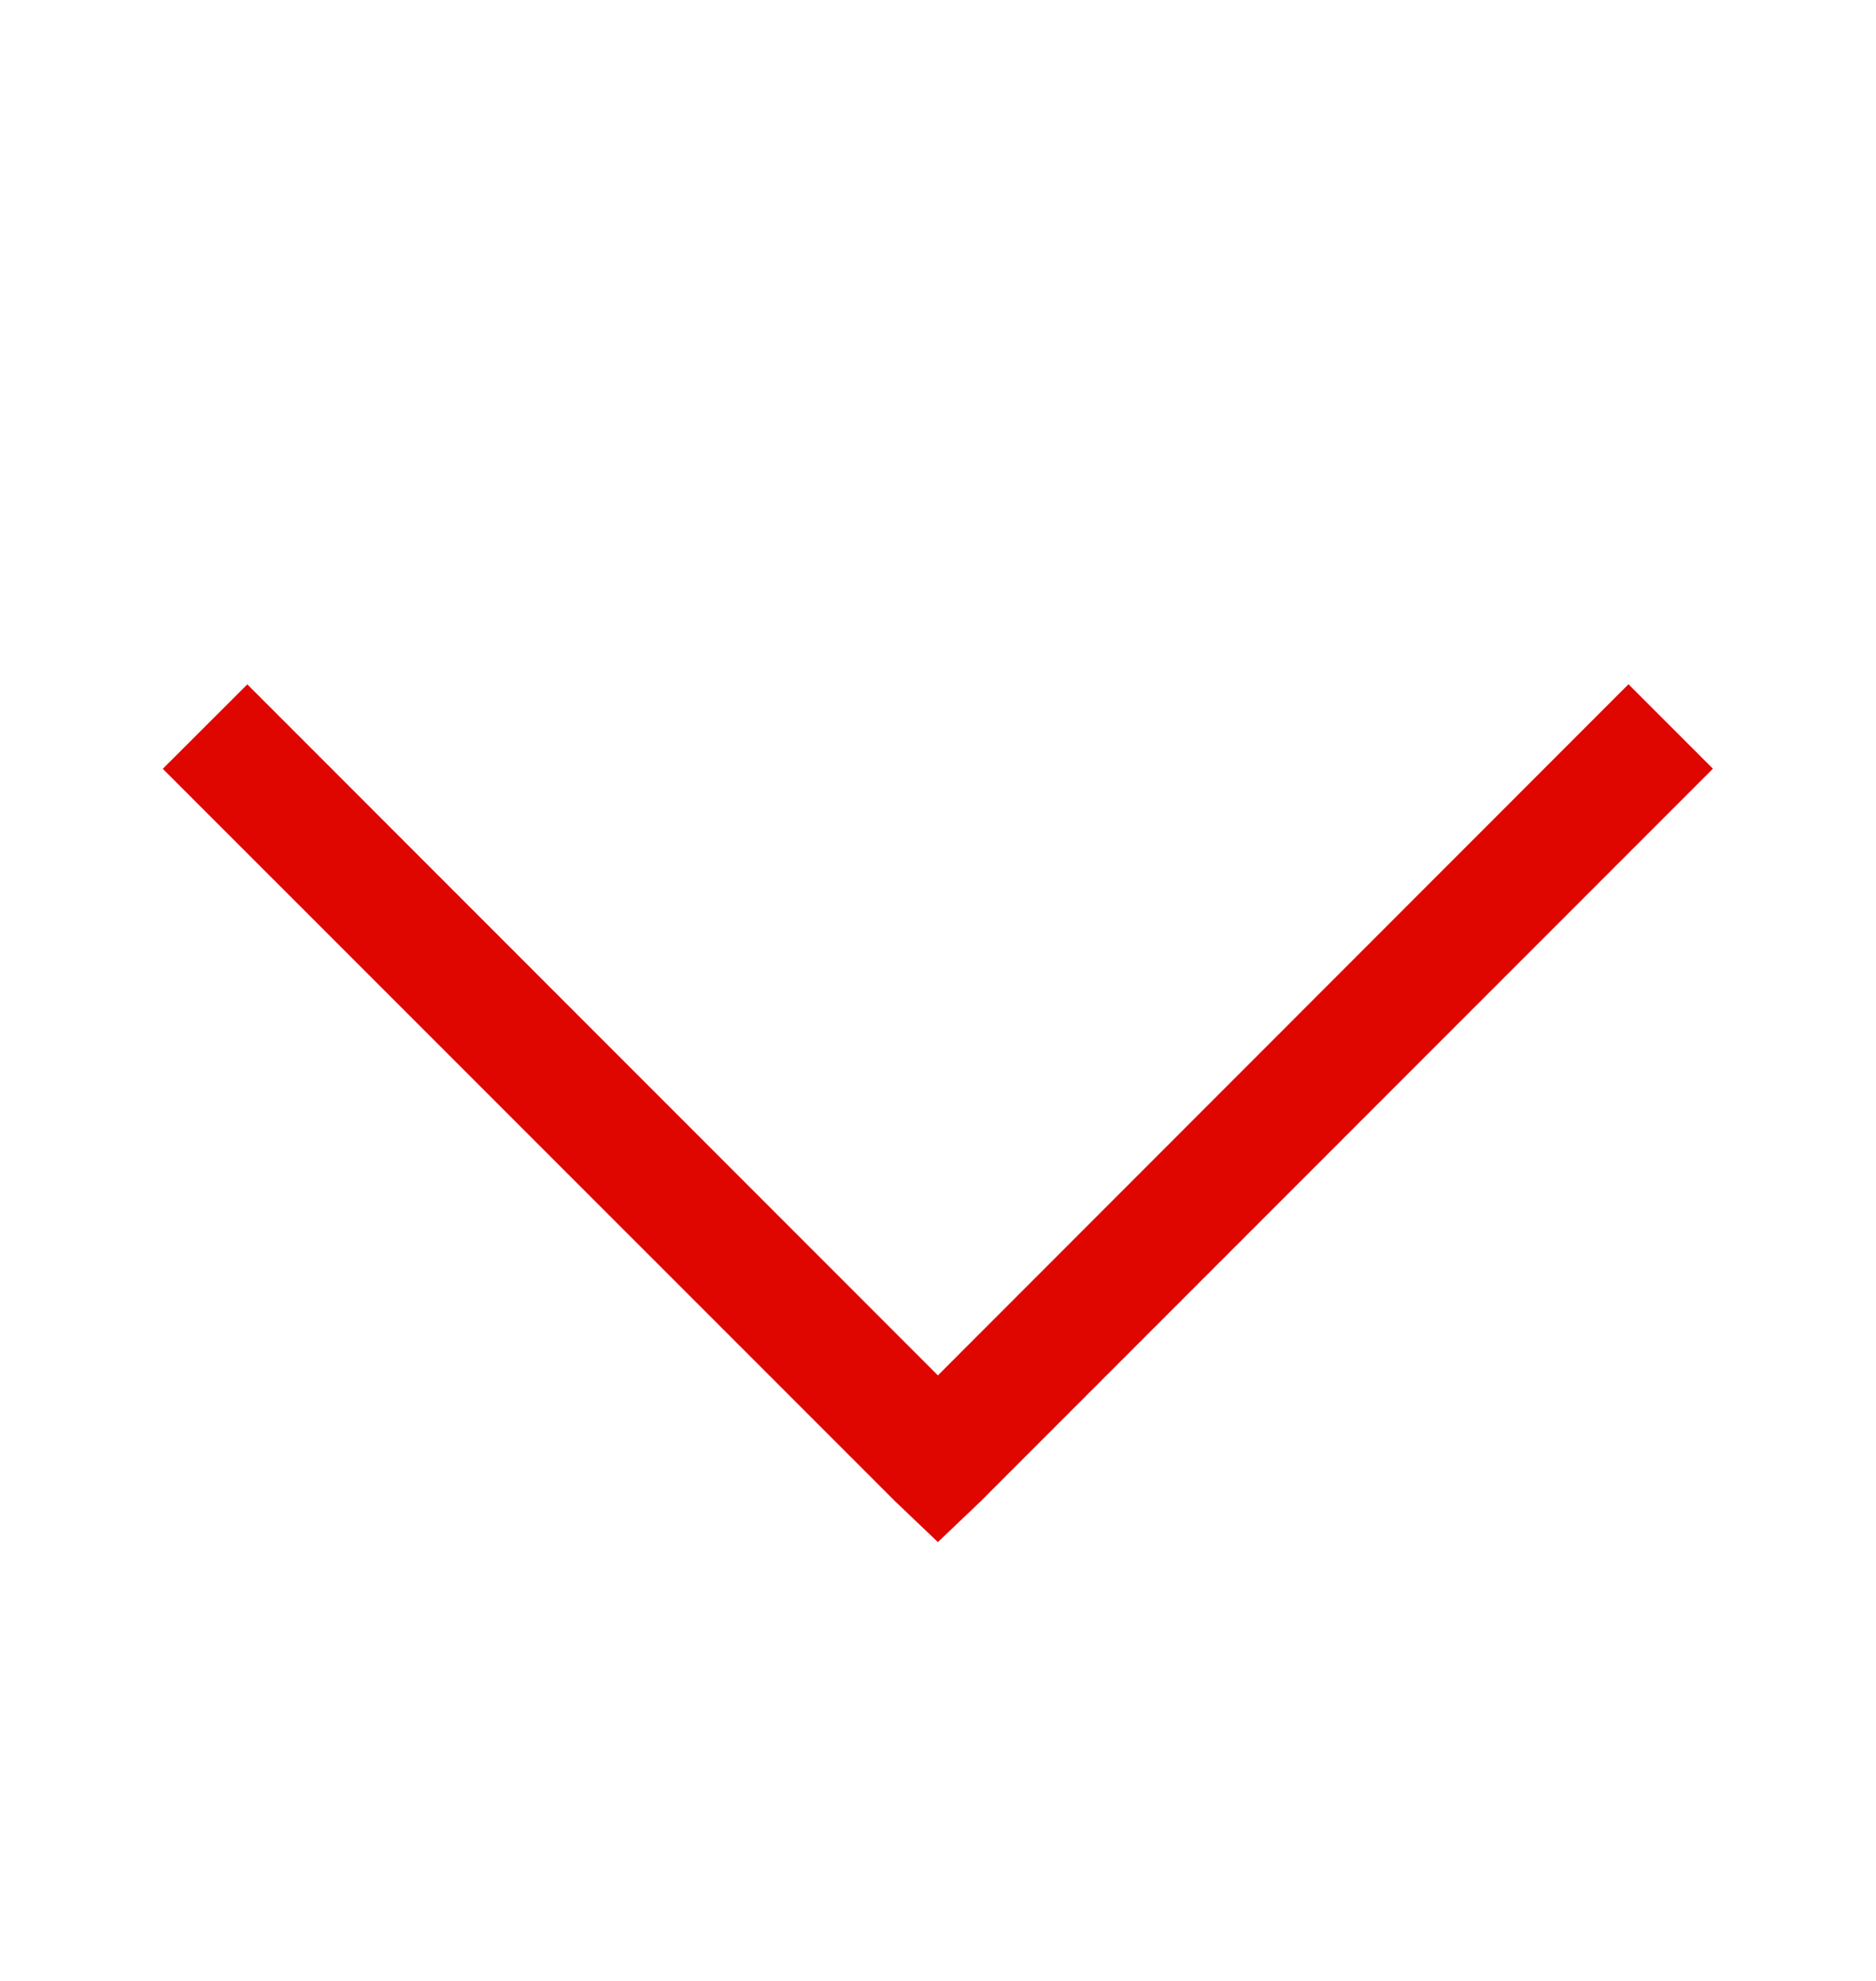 <svg width="18" height="19" viewBox="0 0 18 19" fill="none" xmlns="http://www.w3.org/2000/svg">
<path d="M2.373 6.564L1.562 7.374L8.594 14.405L8.999 14.791L9.404 14.405L16.435 7.373L15.625 6.563L8.999 13.192L2.373 6.564Z" fill="#DF0600"/>
</svg>
